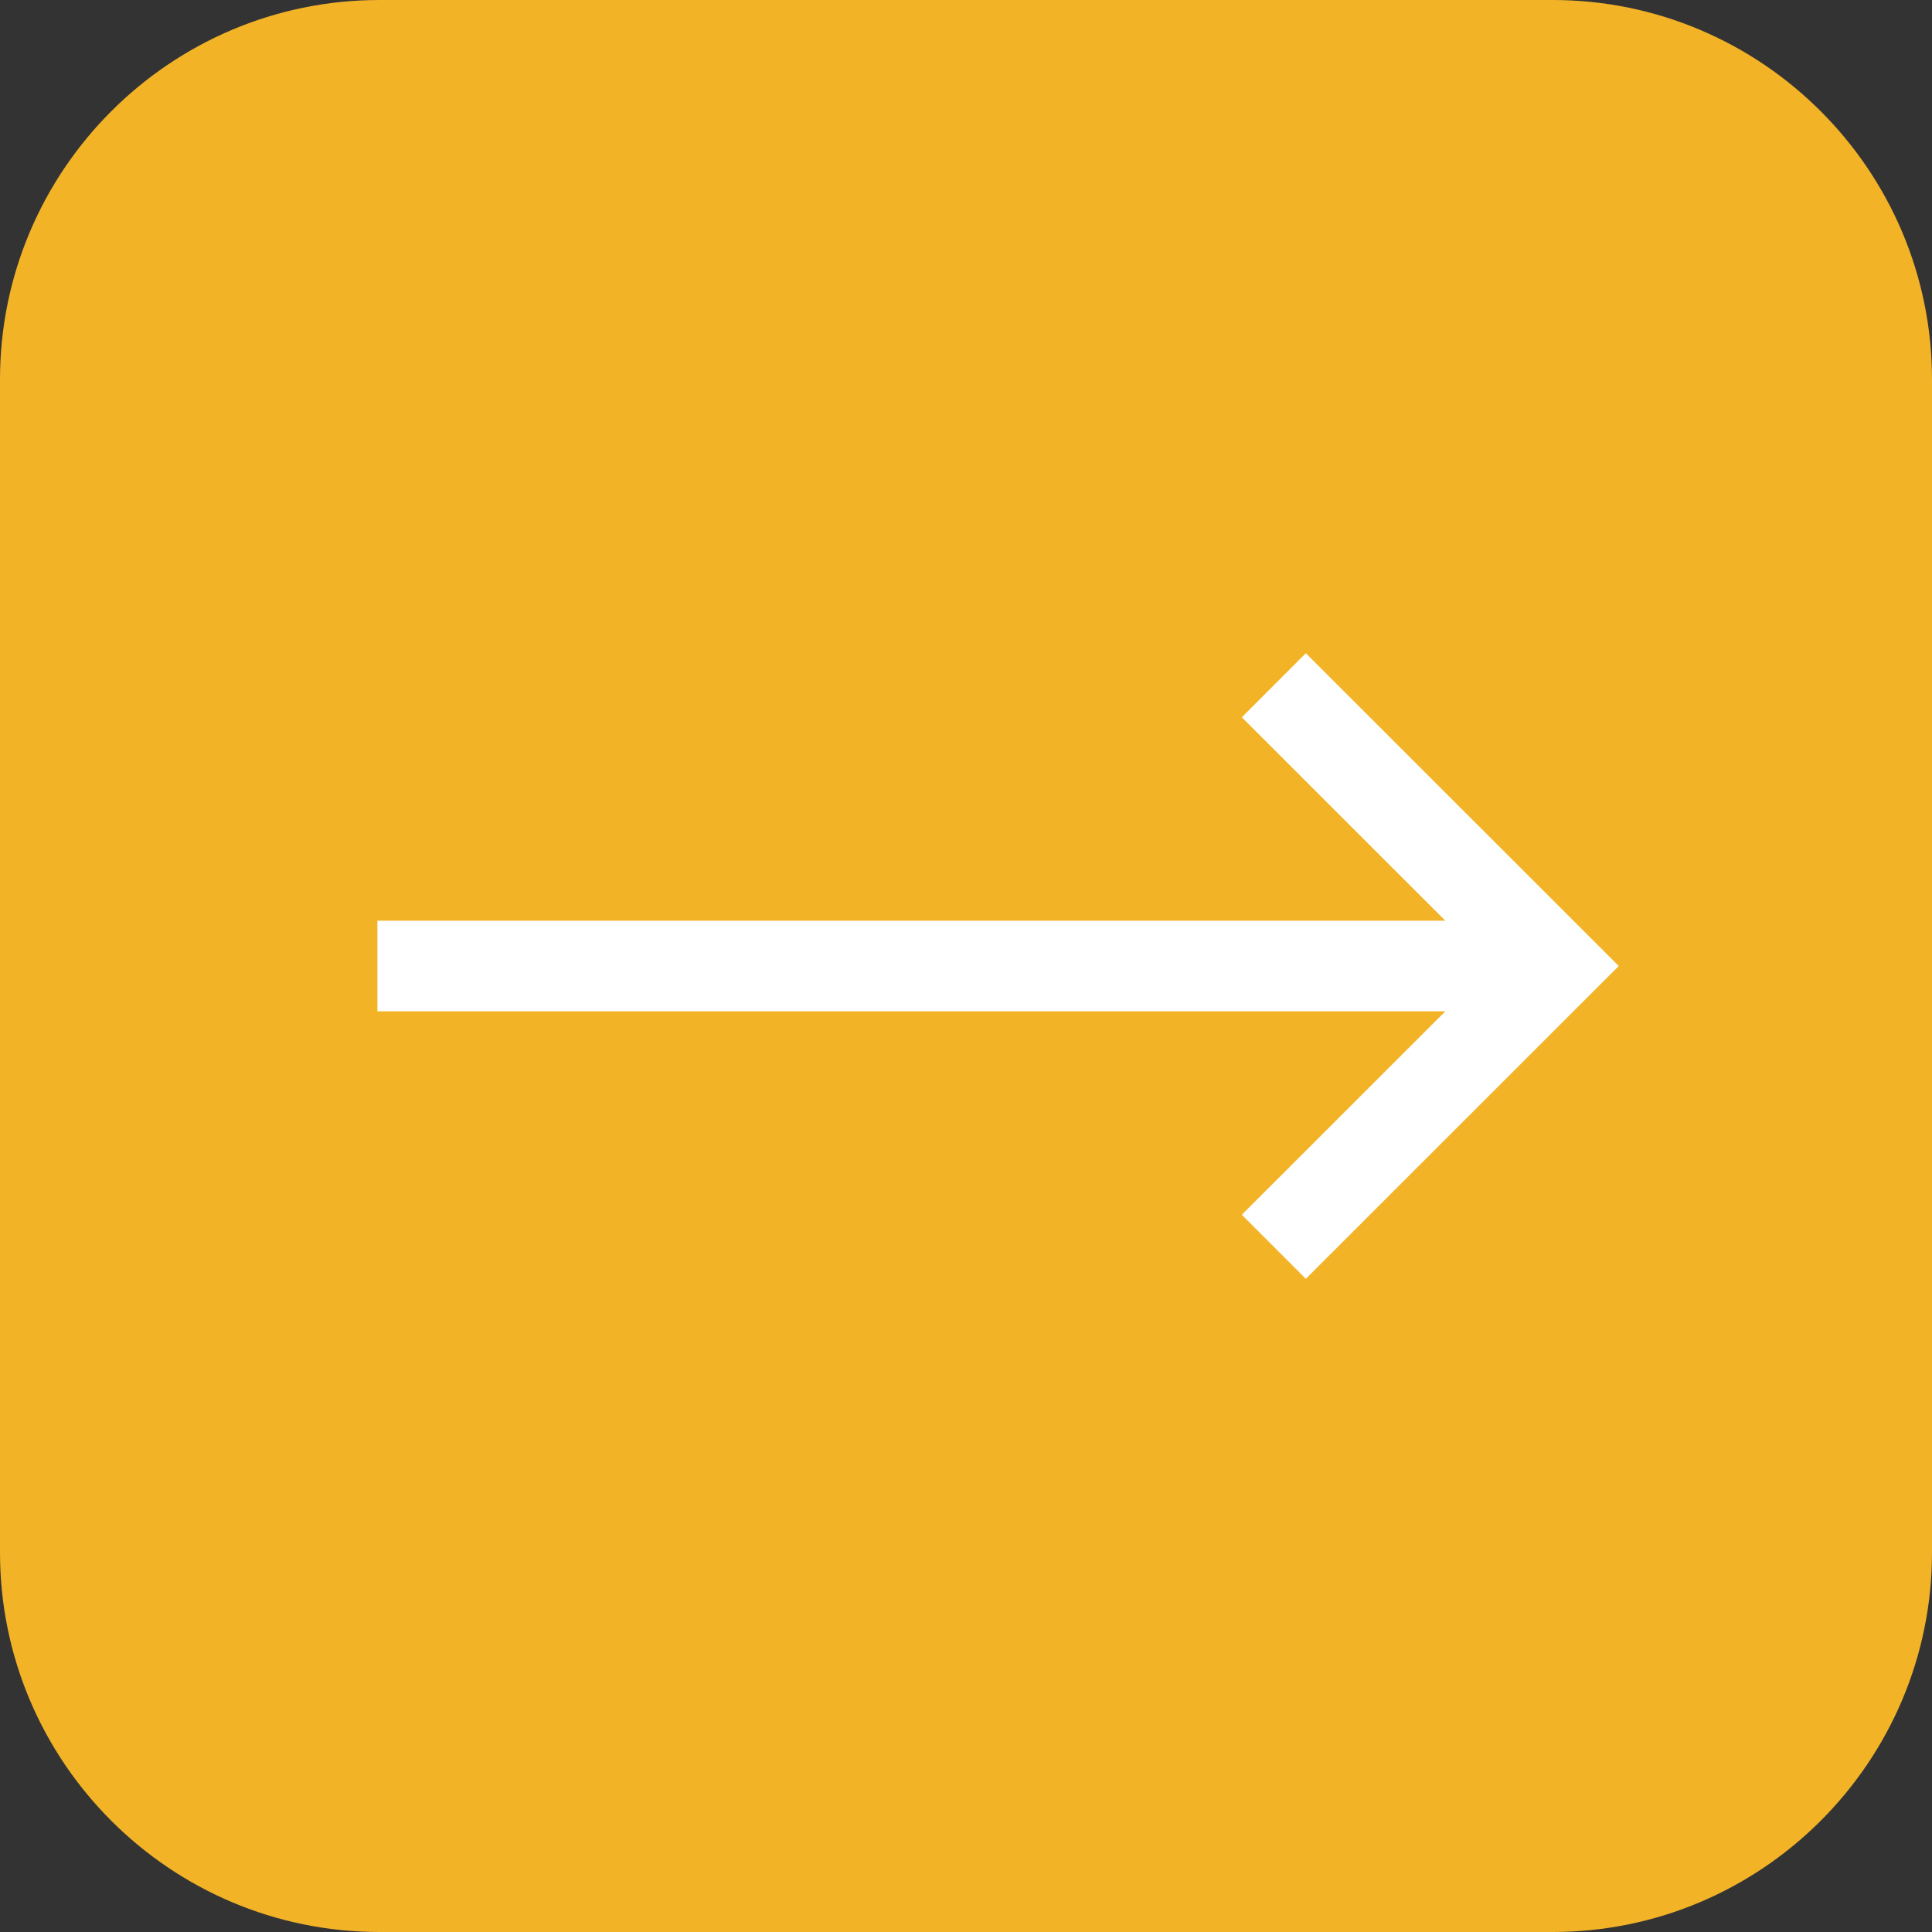 <svg id="Layer_1" enable-background="new 0 0 512 512" height="512" viewBox="0 0 512 512" width="512" xmlns="http://www.w3.org/2000/svg"><rect x="0" y="0" width="512" height="512" fill="#333333" stroke="none"/><path d="m411.448 0h-310.896c-55.445 0-100.552 45.107-100.552 100.553v310.896c0 55.444 45.107 100.552 100.552 100.552h310.896c55.444 0 100.552-45.107 100.552-100.552v-310.896c0-55.445-45.107-100.553-100.552-100.553z" fill="#f2b327"/><path d="m329.096 190.08 53.941 53.92h-283.023v24h283.023l-53.942 53.921 16.968 16.975 82.926-82.895-82.926-82.894z" fill="#fff"/></svg>